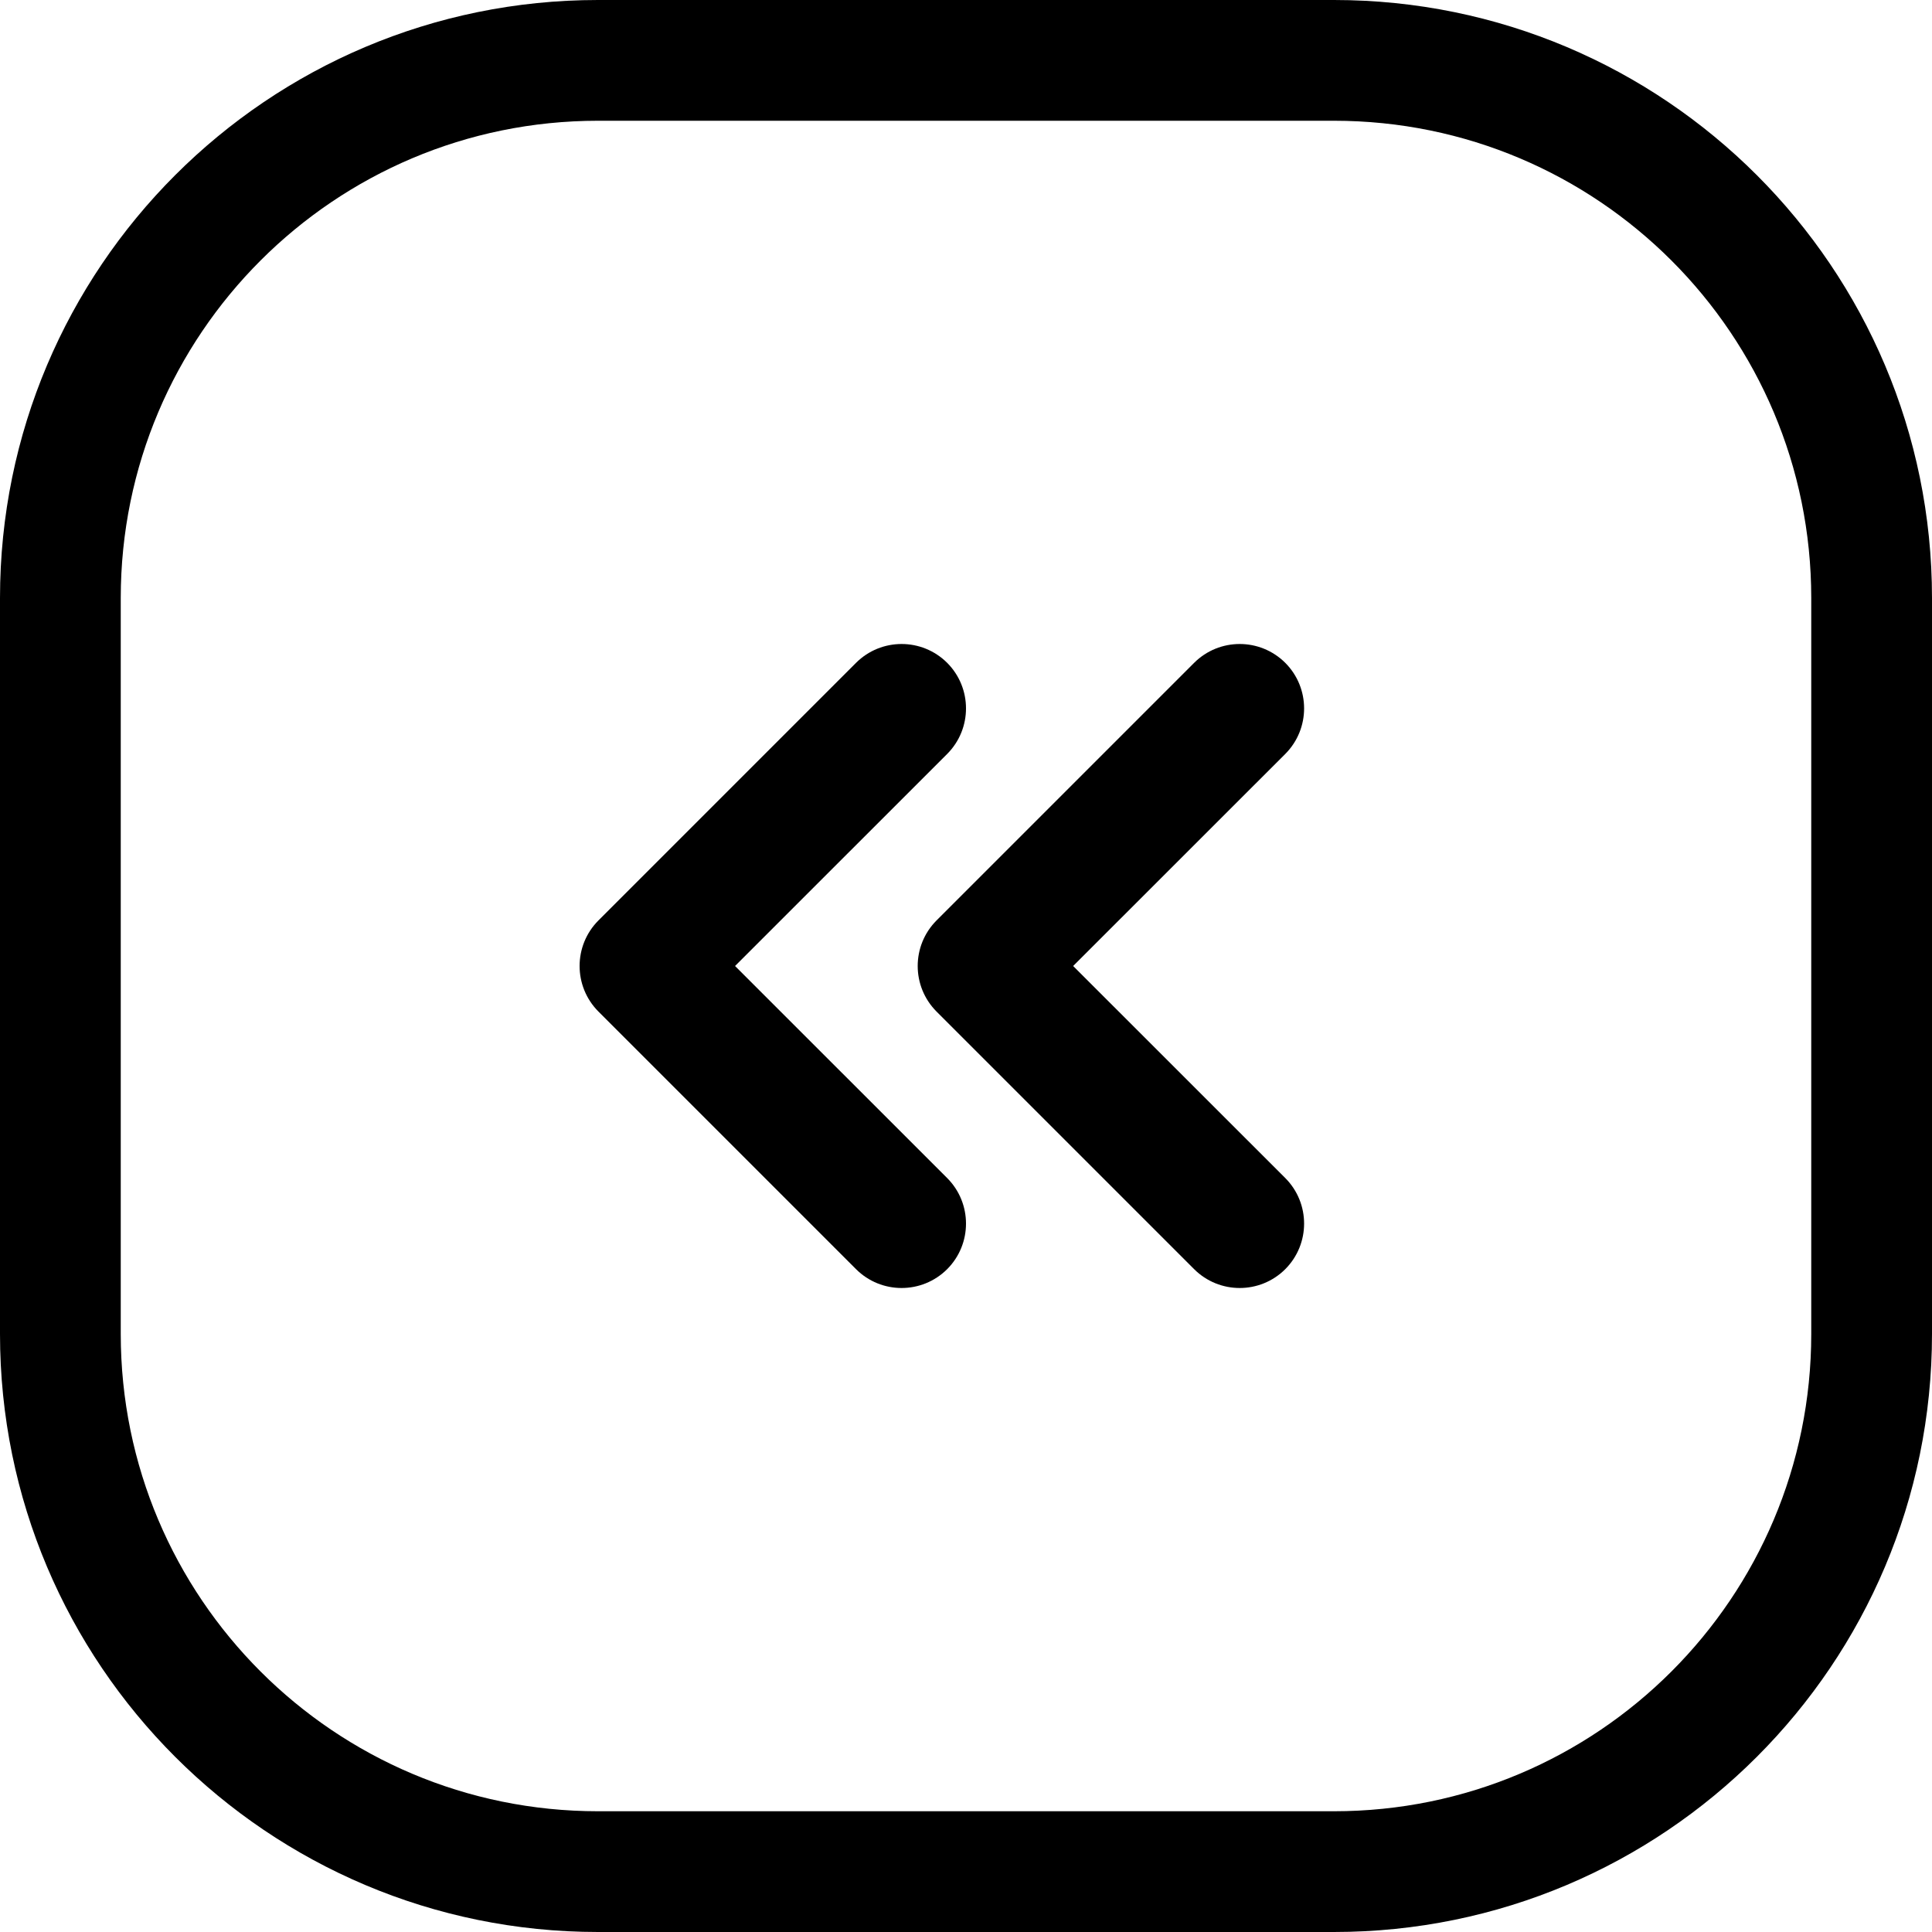 <svg width="24" height="24" viewBox="0 0 24 24" fill="none" xmlns="http://www.w3.org/2000/svg">
<path d="M22.5 16.571C22.5 19.846 19.846 22.5 16.571 22.5H7.429C4.154 22.5 1.5 19.846 1.5 16.571V7.429C1.5 4.154 4.154 1.5 7.429 1.5H16.571C19.846 1.5 22.5 4.154 22.5 7.429V16.571ZM24 7.429C24 3.326 20.674 0 16.571 0L7.429 0C3.326 0 0 3.326 0 7.429L0 16.571C0 20.674 3.326 24 7.429 24H16.571C20.674 24 24 20.674 24 16.571V7.429ZM11.766 15.766C12.078 15.453 12.078 14.947 11.766 14.634L9.131 12L11.766 9.366C12.078 9.053 12.078 8.547 11.766 8.234C11.453 7.922 10.947 7.922 10.634 8.234L7.434 11.434C7.122 11.747 7.122 12.253 7.434 12.566L10.634 15.766C10.947 16.078 11.453 16.078 11.766 15.766ZM14.834 15.766C15.147 16.078 15.653 16.078 15.966 15.766C16.278 15.453 16.278 14.947 15.966 14.634L13.331 12L15.966 9.366C16.278 9.053 16.278 8.547 15.966 8.234C15.653 7.922 15.147 7.922 14.834 8.234L11.634 11.434C11.322 11.747 11.322 12.253 11.634 12.566L14.834 15.766Z" fill="black"/>
</svg>
